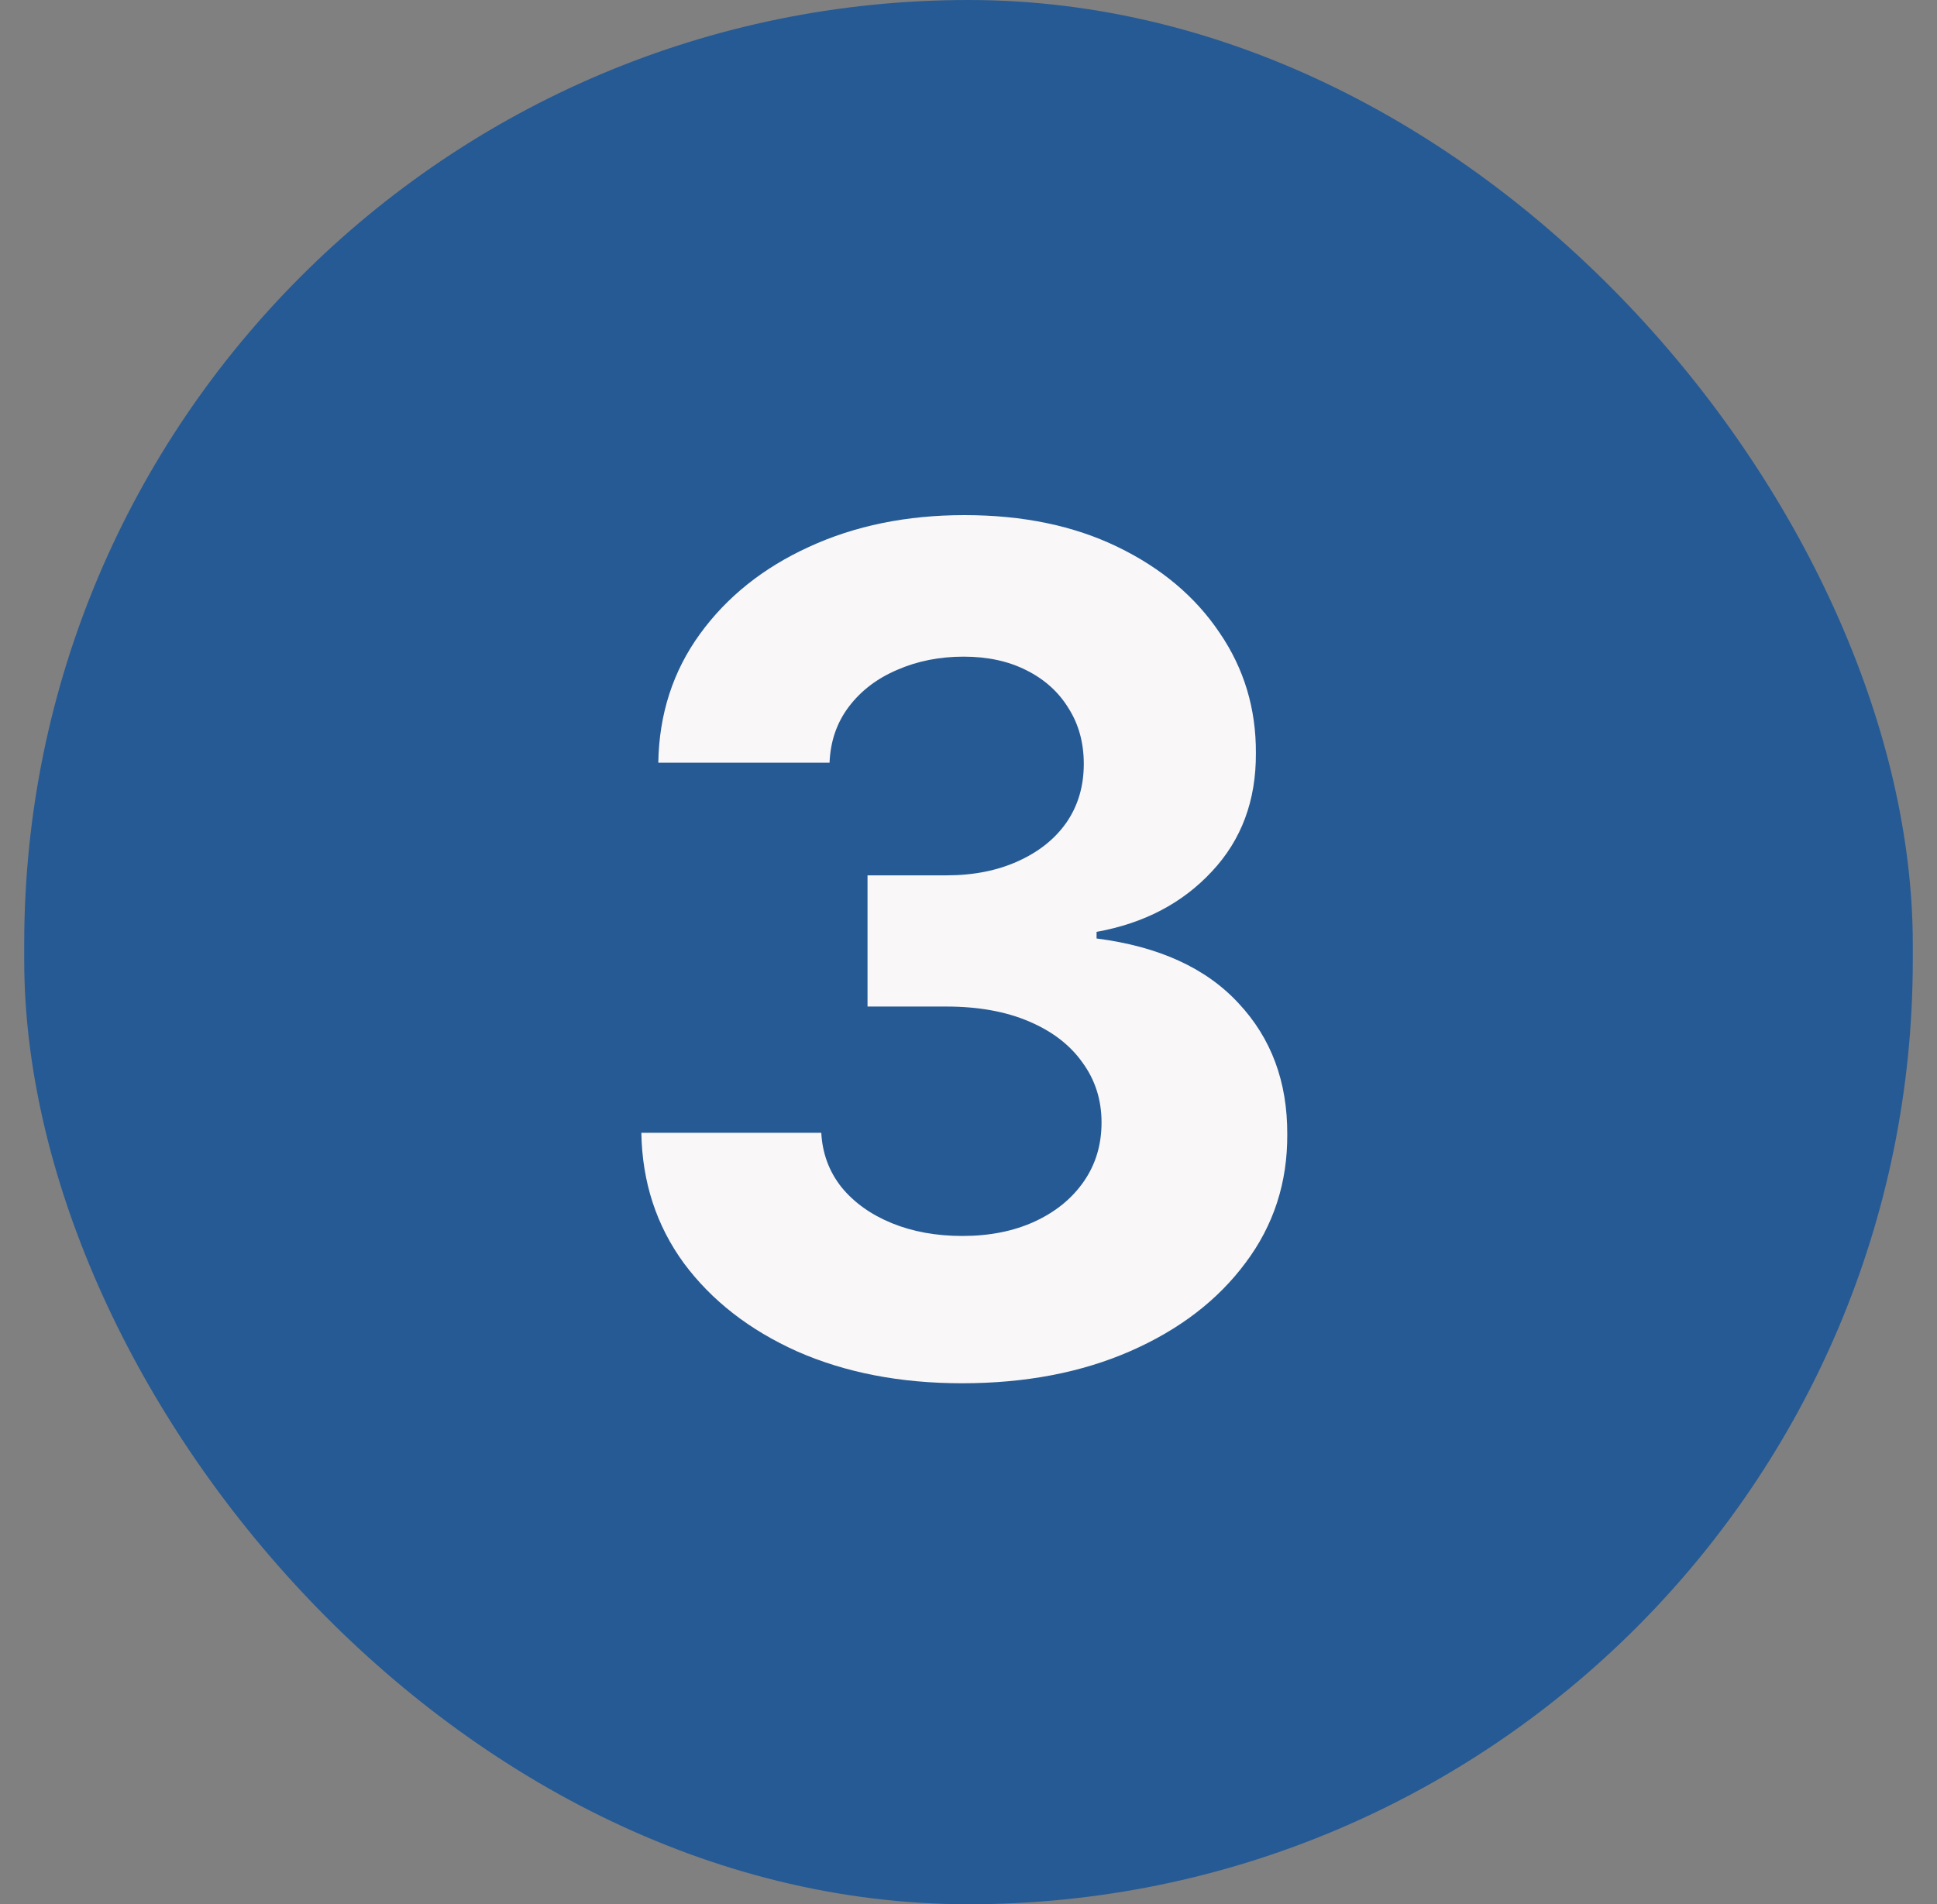 <svg width="60" height="59" viewBox="0 0 60 59" fill="none" xmlns="http://www.w3.org/2000/svg">
<rect x="0" y="0" width="60" height="59" fill="#808080" stroke="none"/>
<rect x="0.75" width="58.5" height="59" rx="29.25" fill="#265A94"/>
<path d="M29.8 42.858C27.891 42.858 26.19 42.53 24.699 41.874C23.216 41.209 22.044 40.297 21.183 39.138C20.331 37.97 19.892 36.624 19.866 35.098H25.44C25.474 35.737 25.683 36.3 26.067 36.785C26.459 37.263 26.979 37.633 27.626 37.898C28.274 38.162 29.003 38.294 29.812 38.294C30.656 38.294 31.402 38.145 32.05 37.847C32.697 37.548 33.205 37.135 33.571 36.606C33.938 36.078 34.121 35.469 34.121 34.778C34.121 34.08 33.925 33.462 33.533 32.925C33.149 32.379 32.595 31.953 31.871 31.646C31.155 31.34 30.303 31.186 29.314 31.186H26.872V27.121H29.314C30.149 27.121 30.886 26.976 31.526 26.686C32.173 26.396 32.676 25.996 33.034 25.484C33.392 24.965 33.571 24.359 33.571 23.669C33.571 23.013 33.413 22.438 33.098 21.943C32.791 21.44 32.356 21.048 31.794 20.767C31.24 20.486 30.592 20.345 29.851 20.345C29.101 20.345 28.415 20.482 27.793 20.754C27.171 21.018 26.672 21.398 26.297 21.892C25.922 22.386 25.722 22.966 25.696 23.631H20.391C20.416 22.122 20.847 20.793 21.682 19.642C22.517 18.491 23.642 17.592 25.057 16.945C26.48 16.288 28.087 15.96 29.876 15.96C31.683 15.96 33.264 16.288 34.619 16.945C35.974 17.601 37.027 18.487 37.777 19.604C38.535 20.712 38.91 21.956 38.902 23.337C38.91 24.803 38.455 26.026 37.534 27.006C36.622 27.986 35.433 28.608 33.967 28.872V29.077C35.894 29.324 37.359 29.993 38.365 31.084C39.379 32.166 39.882 33.521 39.874 35.149C39.882 36.641 39.452 37.966 38.582 39.125C37.722 40.284 36.533 41.196 35.016 41.861C33.499 42.526 31.76 42.858 29.8 42.858Z" fill="#F9F7F7"/>
</svg>
